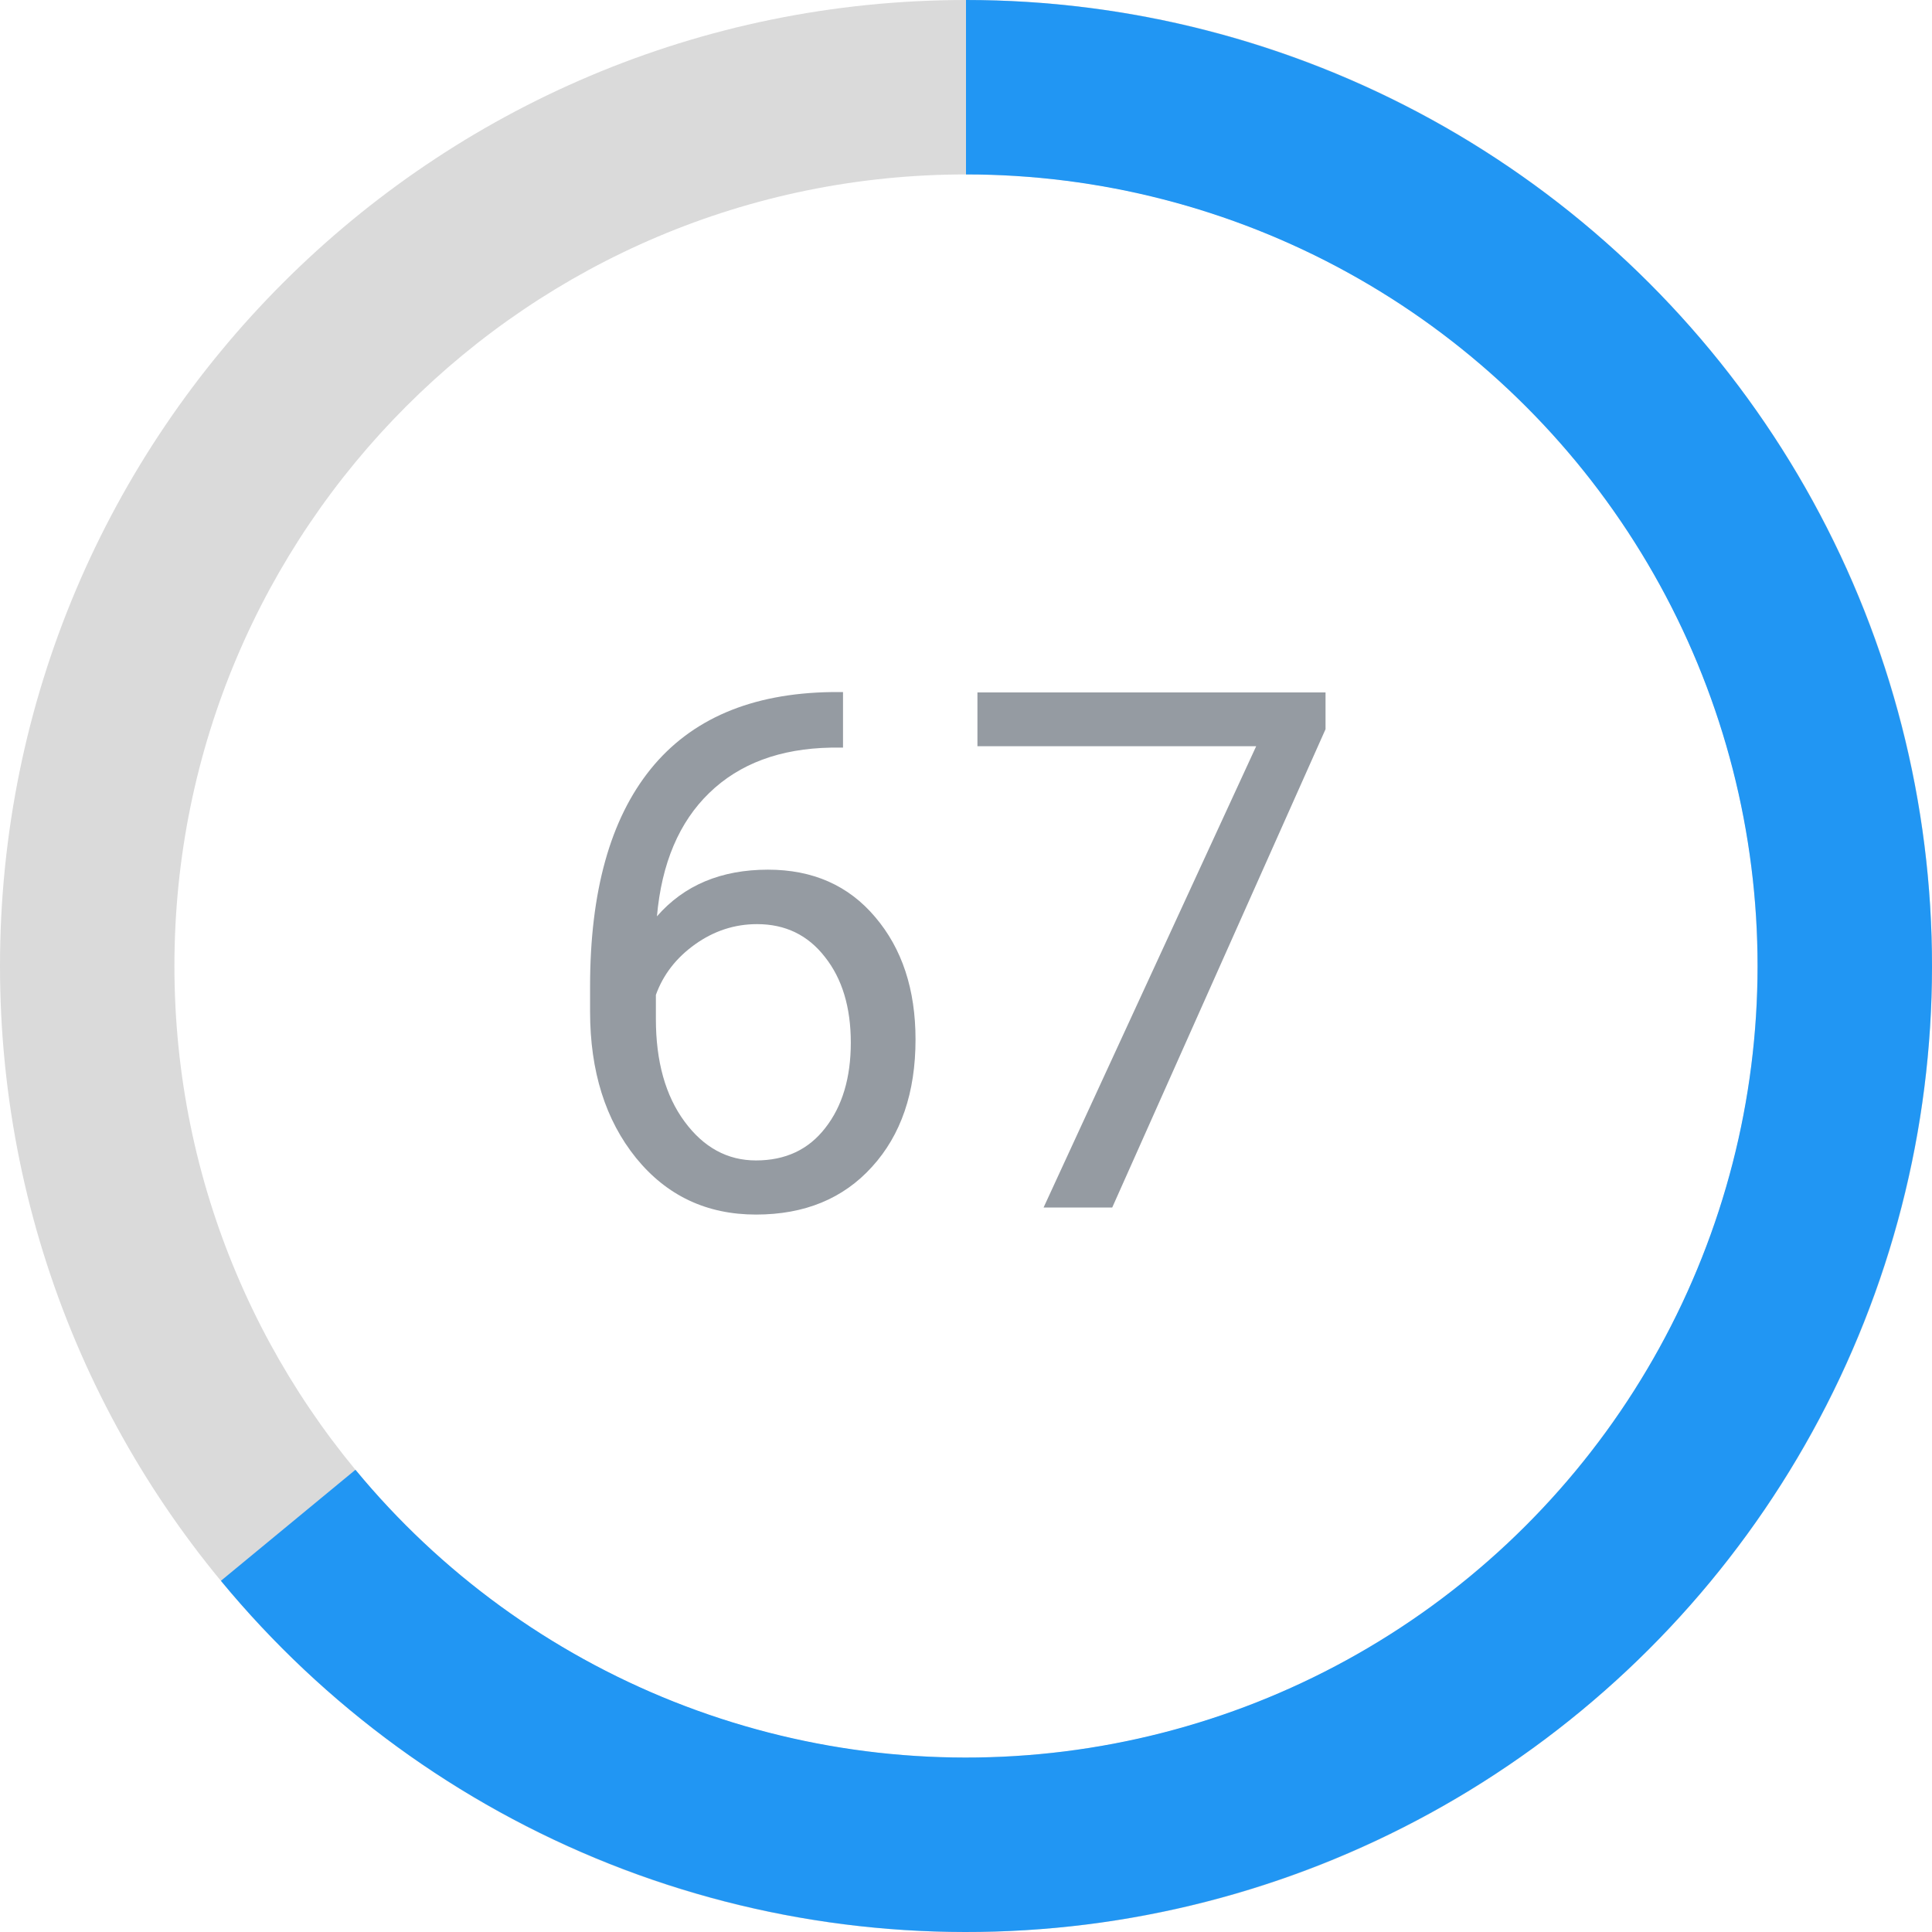 <svg width="64" height="64" viewBox="0 0 64 64" fill="none" xmlns="http://www.w3.org/2000/svg">
<path d="M2.79753e-06 32C4.34256e-06 14.327 14.327 -4.34256e-06 32 -2.79753e-06C49.673 -1.2525e-06 64 14.327 64 32C64 49.673 49.673 64 32 64C14.327 64 1.2525e-06 49.673 2.79753e-06 32ZM58.221 32C58.221 17.518 46.482 5.778 32 5.778C17.518 5.778 5.778 17.518 5.778 32C5.778 46.482 17.518 58.221 32 58.221C46.482 58.221 58.221 46.482 58.221 32Z" fill="#DADADA"/>
<path d="M32 -2.79753e-06C37.392 -2.32616e-06 42.696 1.362 47.421 3.961C52.145 6.559 56.136 10.309 59.024 14.862C61.912 19.416 63.602 24.625 63.938 30.006C64.274 35.387 63.245 40.766 60.946 45.643C58.647 50.521 55.153 54.738 50.788 57.904C46.424 61.069 41.33 63.081 35.98 63.752C30.63 64.422 25.198 63.73 20.187 61.74C15.176 59.749 10.749 56.525 7.318 52.366L11.775 48.688C14.586 52.096 18.214 54.738 22.32 56.369C26.426 58 30.878 58.567 35.261 58.018C39.645 57.468 43.819 55.82 47.396 53.226C50.972 50.632 53.835 47.176 55.719 43.18C57.602 39.183 58.446 34.776 58.171 30.366C57.895 25.956 56.51 21.688 54.144 17.957C51.778 14.226 48.507 11.153 44.636 9.024C40.765 6.895 36.418 5.778 32 5.778L32 -2.79753e-06Z" fill="#2196F3"/>
<path d="M27.926 22.926V24.766H27.527C25.84 24.797 24.496 25.297 23.496 26.266C22.496 27.234 21.918 28.598 21.762 30.355C22.66 29.324 23.887 28.809 25.441 28.809C26.926 28.809 28.109 29.332 28.992 30.379C29.883 31.426 30.328 32.777 30.328 34.434C30.328 36.191 29.848 37.598 28.887 38.652C27.934 39.707 26.652 40.234 25.043 40.234C23.41 40.234 22.086 39.609 21.07 38.359C20.055 37.102 19.547 35.484 19.547 33.508V32.676C19.547 29.535 20.215 27.137 21.551 25.48C22.895 23.816 24.891 22.965 27.539 22.926H27.926ZM25.078 30.613C24.336 30.613 23.652 30.836 23.027 31.281C22.402 31.727 21.969 32.285 21.727 32.957V33.754C21.727 35.16 22.043 36.293 22.676 37.152C23.309 38.012 24.098 38.441 25.043 38.441C26.02 38.441 26.785 38.082 27.34 37.363C27.902 36.645 28.184 35.703 28.184 34.539C28.184 33.367 27.898 32.422 27.328 31.703C26.766 30.977 26.016 30.613 25.078 30.613ZM43.91 24.156L36.844 40H34.57L41.613 24.719H32.379V22.938H43.91V24.156Z" fill="#959BA2"/>
</svg>
